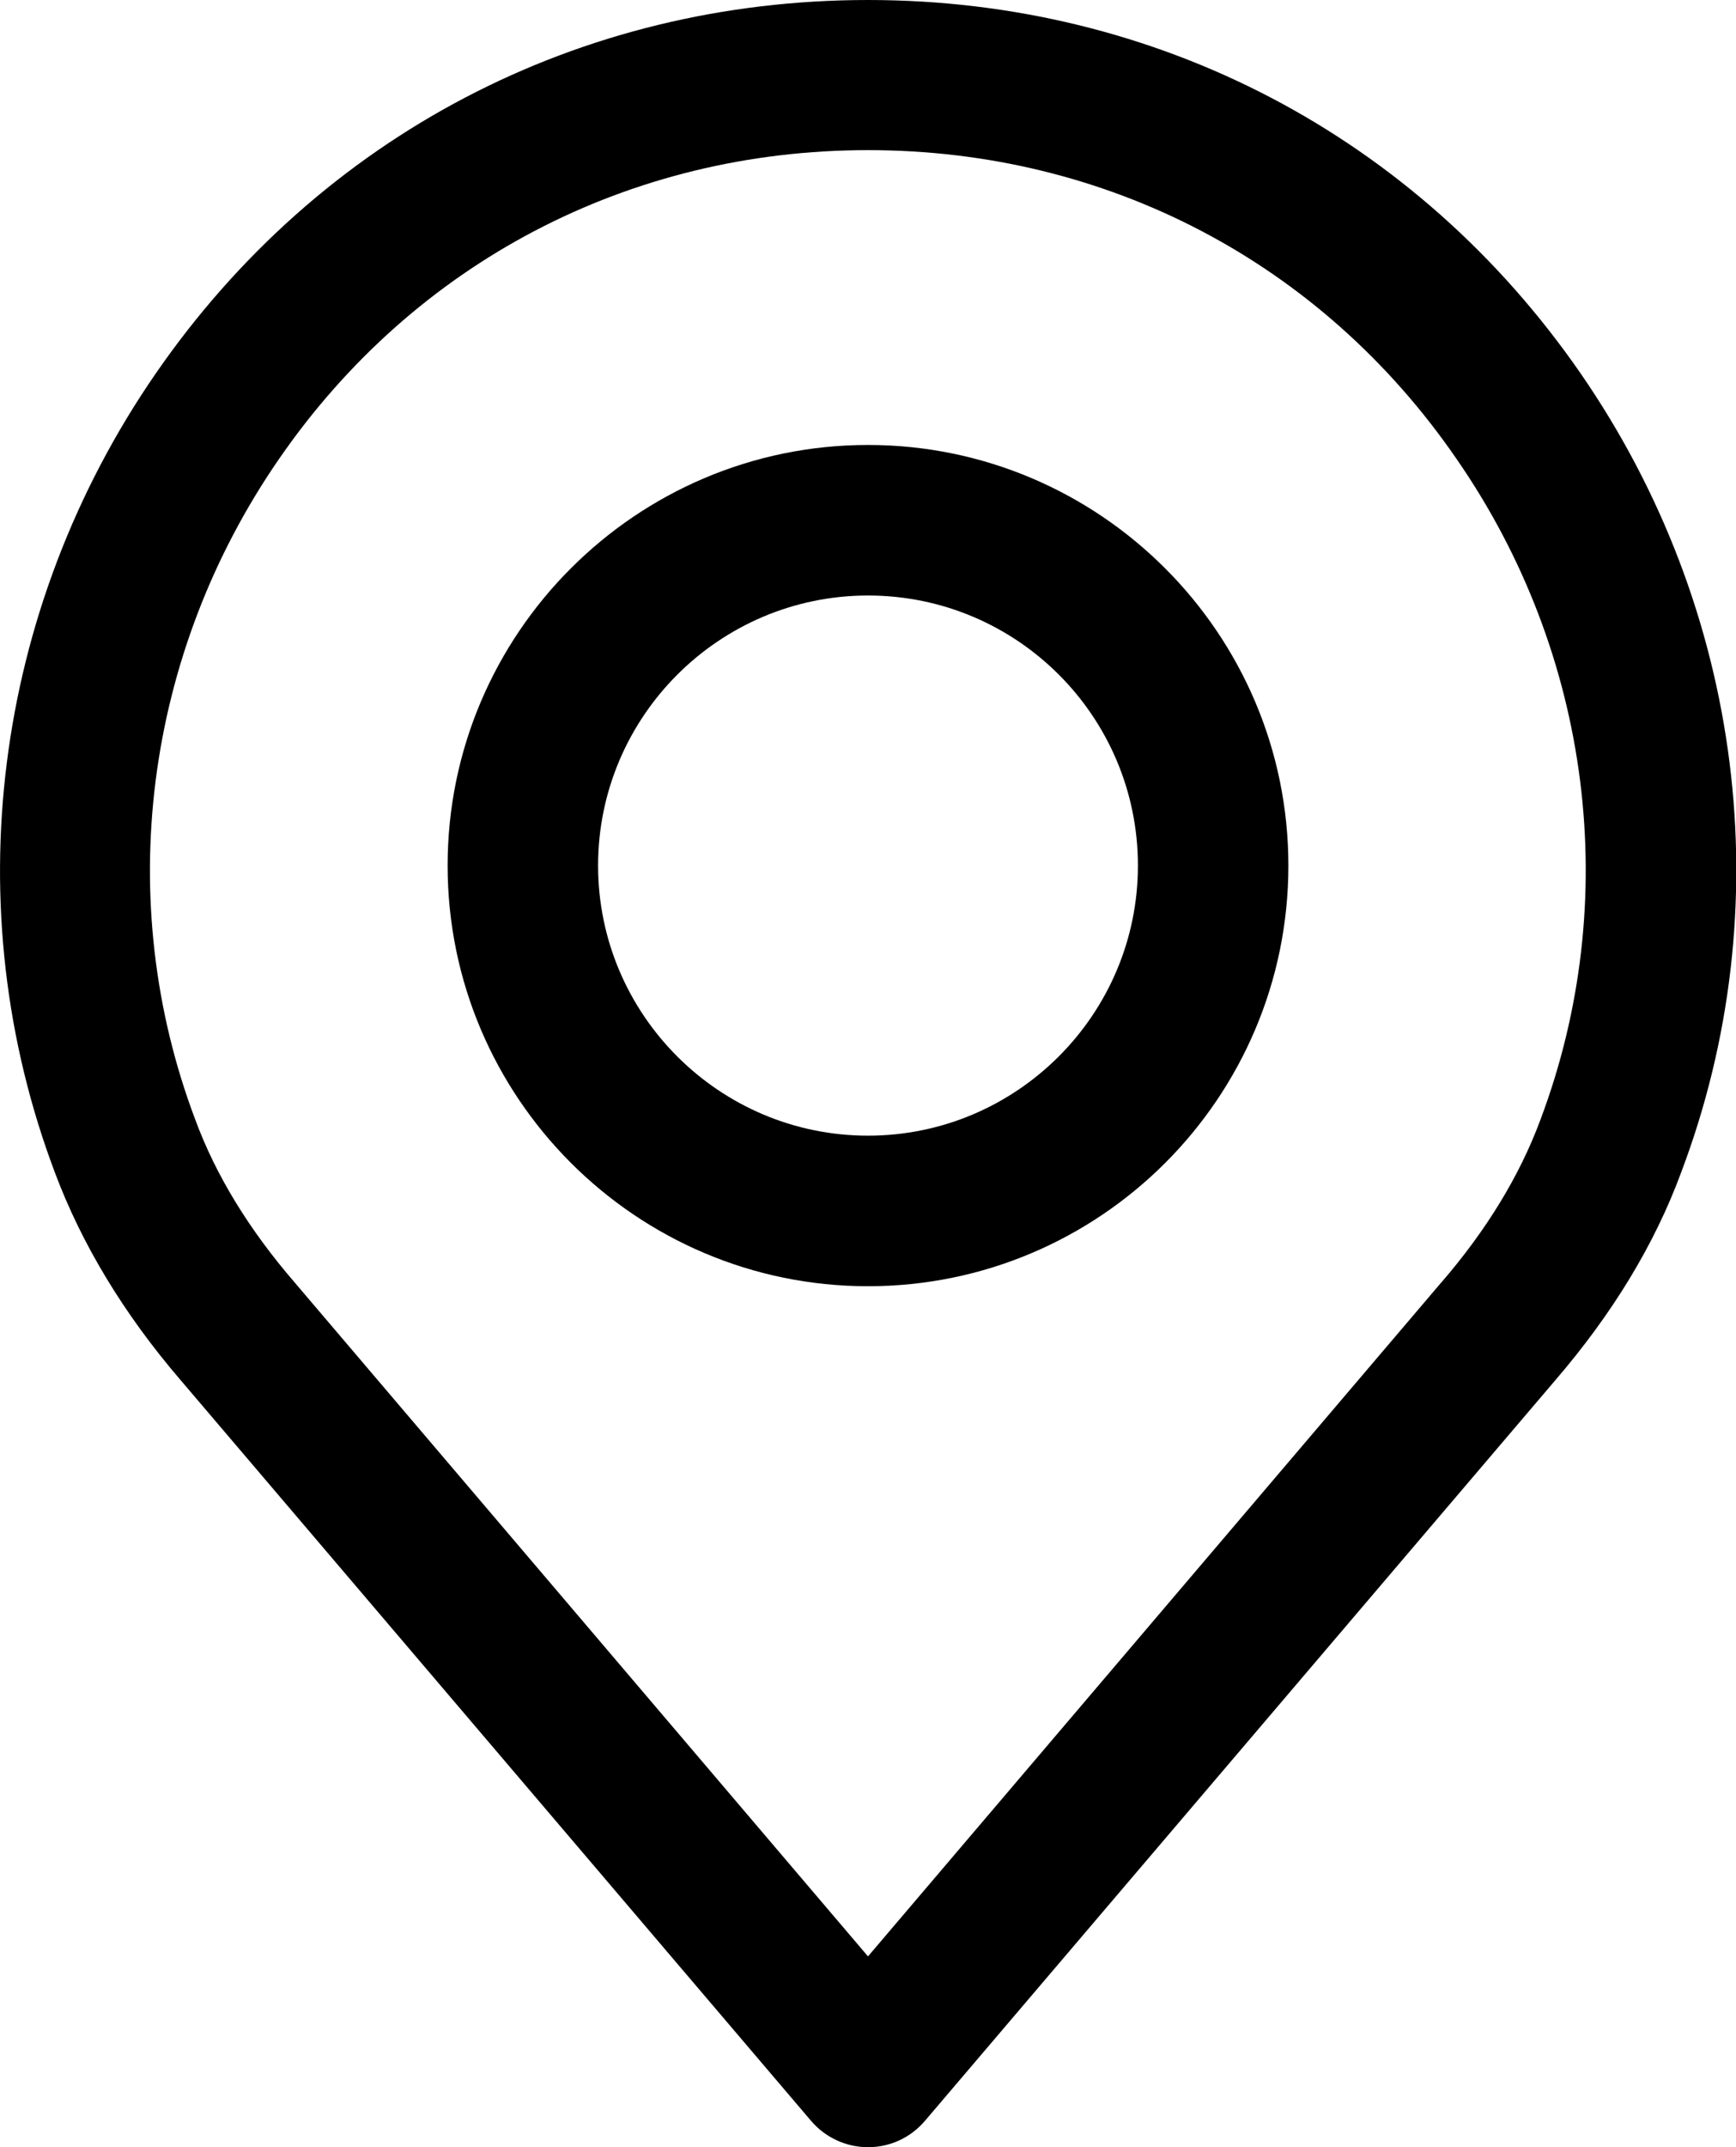 <!-- Generator: Adobe Illustrator 22.0.0, SVG Export Plug-In  -->
<svg version="1.1"
	 xmlns="http://www.w3.org/2000/svg" xmlns:xlink="http://www.w3.org/1999/xlink" xmlns:a="http://ns.adobe.com/AdobeSVGViewerExtensions/3.0/"
	 x="0px" y="0px" width="414.2px" height="512px" viewBox="0 0 414.2 512" style="enable-background:new 0 0 414.2 512;"
	 xml:space="preserve">
<defs>
</defs>
<path d="M207.1,512c-5.2,0-10.2-2.3-13.6-6.3L43.1,329.1c-13.5-15.7-23.6-32.4-30-49.5C-10.7,216.6-1.7,145.3,37.2,89
	c39.1-56.6,101-89,169.9-89S338,32.5,377.1,89c38.9,56.3,47.9,127.5,24,190.6c-6.3,17.1-16.4,33.7-30,49.5L220.7,505.7
	C217.3,509.7,212.4,512,207.1,512z M207.1,35.8c-57,0-108.2,26.8-140.5,73.6C34.4,156,26.9,214.9,46.6,267
	c4.9,13.3,12.9,26.3,23.7,38.8l136.8,160.7l136.7-160.6c0,0,0.1-0.1,0.1-0.1c10.8-12.5,18.7-25.5,23.6-38.7
	c19.7-52.2,12.3-111.1-20-157.7C315.3,62.6,264.1,35.8,207.1,35.8z"/>
<path d="M207.1,306.7c-55.3,0-100.3-45-100.3-100.3s45-100.3,100.3-100.3s100.3,45,100.3,100.3C307.4,261.8,262.4,306.7,207.1,306.7
	z M207.1,142c-35.5,0-64.4,28.9-64.4,64.4s28.9,64.4,64.4,64.4s64.4-28.9,64.4-64.4S242.7,142,207.1,142z"/>
</svg>
